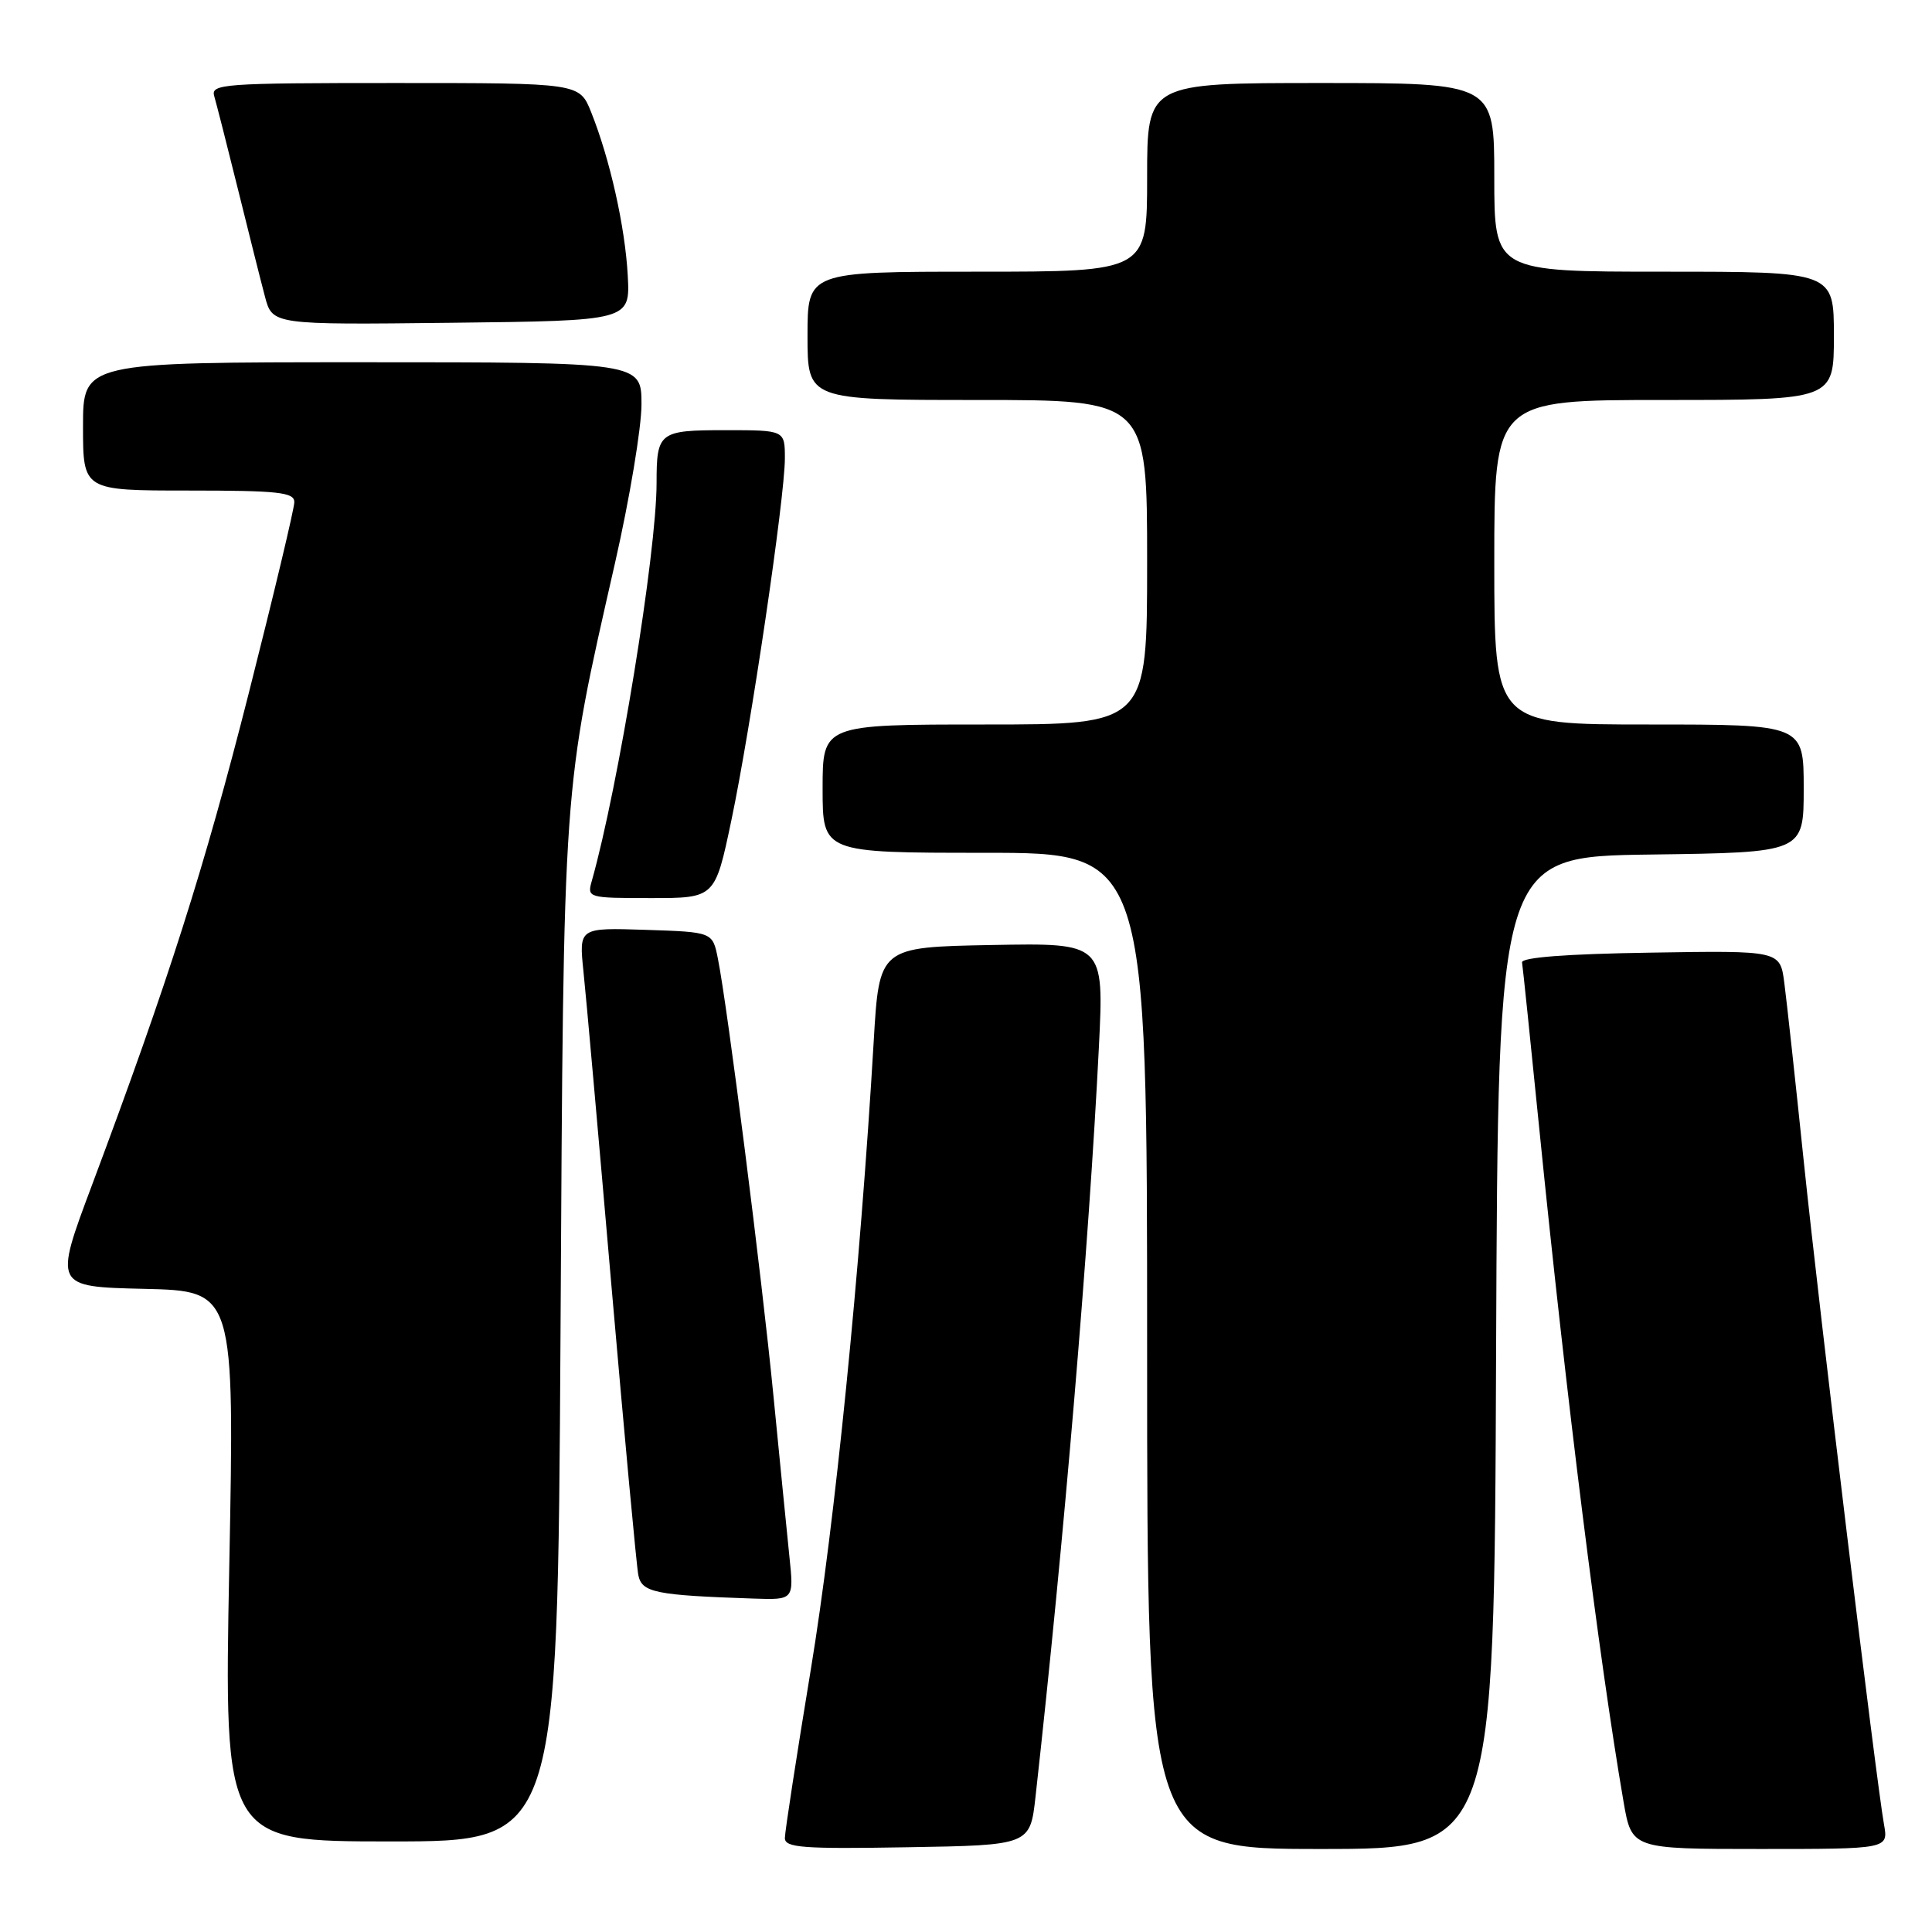 <?xml version="1.0" encoding="UTF-8" standalone="no"?>
<!DOCTYPE svg PUBLIC "-//W3C//DTD SVG 1.1//EN" "http://www.w3.org/Graphics/SVG/1.1/DTD/svg11.dtd" >
<svg xmlns="http://www.w3.org/2000/svg" xmlns:xlink="http://www.w3.org/1999/xlink" version="1.1" viewBox="0 0 256 256">
 <g >
 <path fill="currentColor"
d=" M 137.22 238.00 C 140.98 204.23 144.30 164.90 145.61 138.72 C 146.29 124.94 146.29 124.94 131.40 125.22 C 116.50 125.50 116.50 125.50 115.77 138.00 C 113.98 168.38 110.62 201.95 107.44 221.20 C 105.55 232.67 104.00 242.72 104.00 243.55 C 104.00 244.83 106.35 245.01 120.25 244.77 C 136.50 244.50 136.50 244.50 137.22 238.00 Z  M 198.24 179.25 C 198.50 113.50 198.50 113.50 218.75 113.23 C 239.00 112.96 239.00 112.96 239.00 104.48 C 239.00 96.00 239.00 96.00 218.50 96.00 C 198.00 96.00 198.00 96.00 198.00 74.50 C 198.00 53.00 198.00 53.00 220.50 53.00 C 243.00 53.00 243.00 53.00 243.00 44.50 C 243.00 36.00 243.00 36.00 220.50 36.00 C 198.00 36.00 198.00 36.00 198.00 23.50 C 198.00 11.00 198.00 11.00 175.00 11.00 C 152.00 11.00 152.00 11.00 152.00 23.50 C 152.00 36.00 152.00 36.00 129.50 36.00 C 107.00 36.00 107.00 36.00 107.00 44.50 C 107.00 53.00 107.00 53.00 129.50 53.00 C 152.00 53.00 152.00 53.00 152.00 74.50 C 152.00 96.00 152.00 96.00 130.50 96.00 C 109.00 96.00 109.00 96.00 109.00 104.50 C 109.00 113.00 109.00 113.00 130.50 113.00 C 152.00 113.00 152.00 113.00 152.00 179.00 C 152.00 245.00 152.00 245.00 174.99 245.00 C 197.99 245.00 197.99 245.00 198.24 179.25 Z  M 249.64 241.75 C 248.61 236.01 241.12 174.16 239.02 154.00 C 237.91 143.28 236.74 132.58 236.43 130.23 C 235.87 125.95 235.87 125.95 218.69 126.23 C 207.57 126.40 201.56 126.86 201.68 127.53 C 201.78 128.10 202.80 138.00 203.96 149.53 C 207.54 185.19 211.88 219.86 215.13 238.75 C 216.21 245.00 216.21 245.00 233.21 245.00 C 250.22 245.00 250.22 245.00 249.64 241.75 Z  M 74.27 176.75 C 74.69 102.80 74.52 105.29 81.51 74.52 C 83.43 66.08 85.00 56.66 85.00 53.59 C 85.00 48.00 85.00 48.00 48.00 48.00 C 11.00 48.00 11.00 48.00 11.00 56.50 C 11.00 65.00 11.00 65.00 25.00 65.00 C 36.89 65.00 39.00 65.23 39.00 66.53 C 39.00 67.37 36.29 78.73 32.98 91.78 C 27.08 115.02 22.33 129.94 12.20 157.00 C 7.14 170.50 7.14 170.50 19.11 170.78 C 31.08 171.06 31.08 171.06 30.38 207.53 C 29.68 244.00 29.68 244.00 51.78 244.00 C 73.88 244.00 73.88 244.00 74.27 176.75 Z  M 104.60 206.25 C 104.27 203.09 103.33 193.53 102.49 185.00 C 100.94 169.09 96.38 133.25 95.12 127.00 C 94.42 123.50 94.42 123.50 85.56 123.21 C 76.71 122.92 76.71 122.92 77.31 128.71 C 77.65 131.89 79.32 150.70 81.03 170.50 C 82.75 190.30 84.34 207.49 84.58 208.70 C 85.04 211.02 86.81 211.38 99.85 211.82 C 105.20 212.00 105.20 212.00 104.60 206.25 Z  M 96.90 108.75 C 99.49 96.43 103.99 65.99 104.00 60.75 C 104.00 57.00 104.00 57.00 96.11 57.00 C 87.33 57.00 87.00 57.25 87.00 63.99 C 87.00 73.22 81.93 104.32 78.41 116.75 C 77.78 118.96 77.93 119.00 86.25 119.00 C 94.74 119.00 94.74 119.00 96.90 108.75 Z  M 83.18 36.50 C 82.83 30.05 80.82 21.09 78.33 14.86 C 76.78 11.00 76.78 11.00 52.32 11.00 C 29.50 11.00 27.90 11.12 28.39 12.75 C 28.67 13.71 30.08 19.22 31.51 25.00 C 32.94 30.78 34.55 37.20 35.10 39.27 C 36.09 43.04 36.09 43.04 59.79 42.77 C 83.50 42.50 83.50 42.50 83.18 36.50 Z "/>
</g>
</svg>